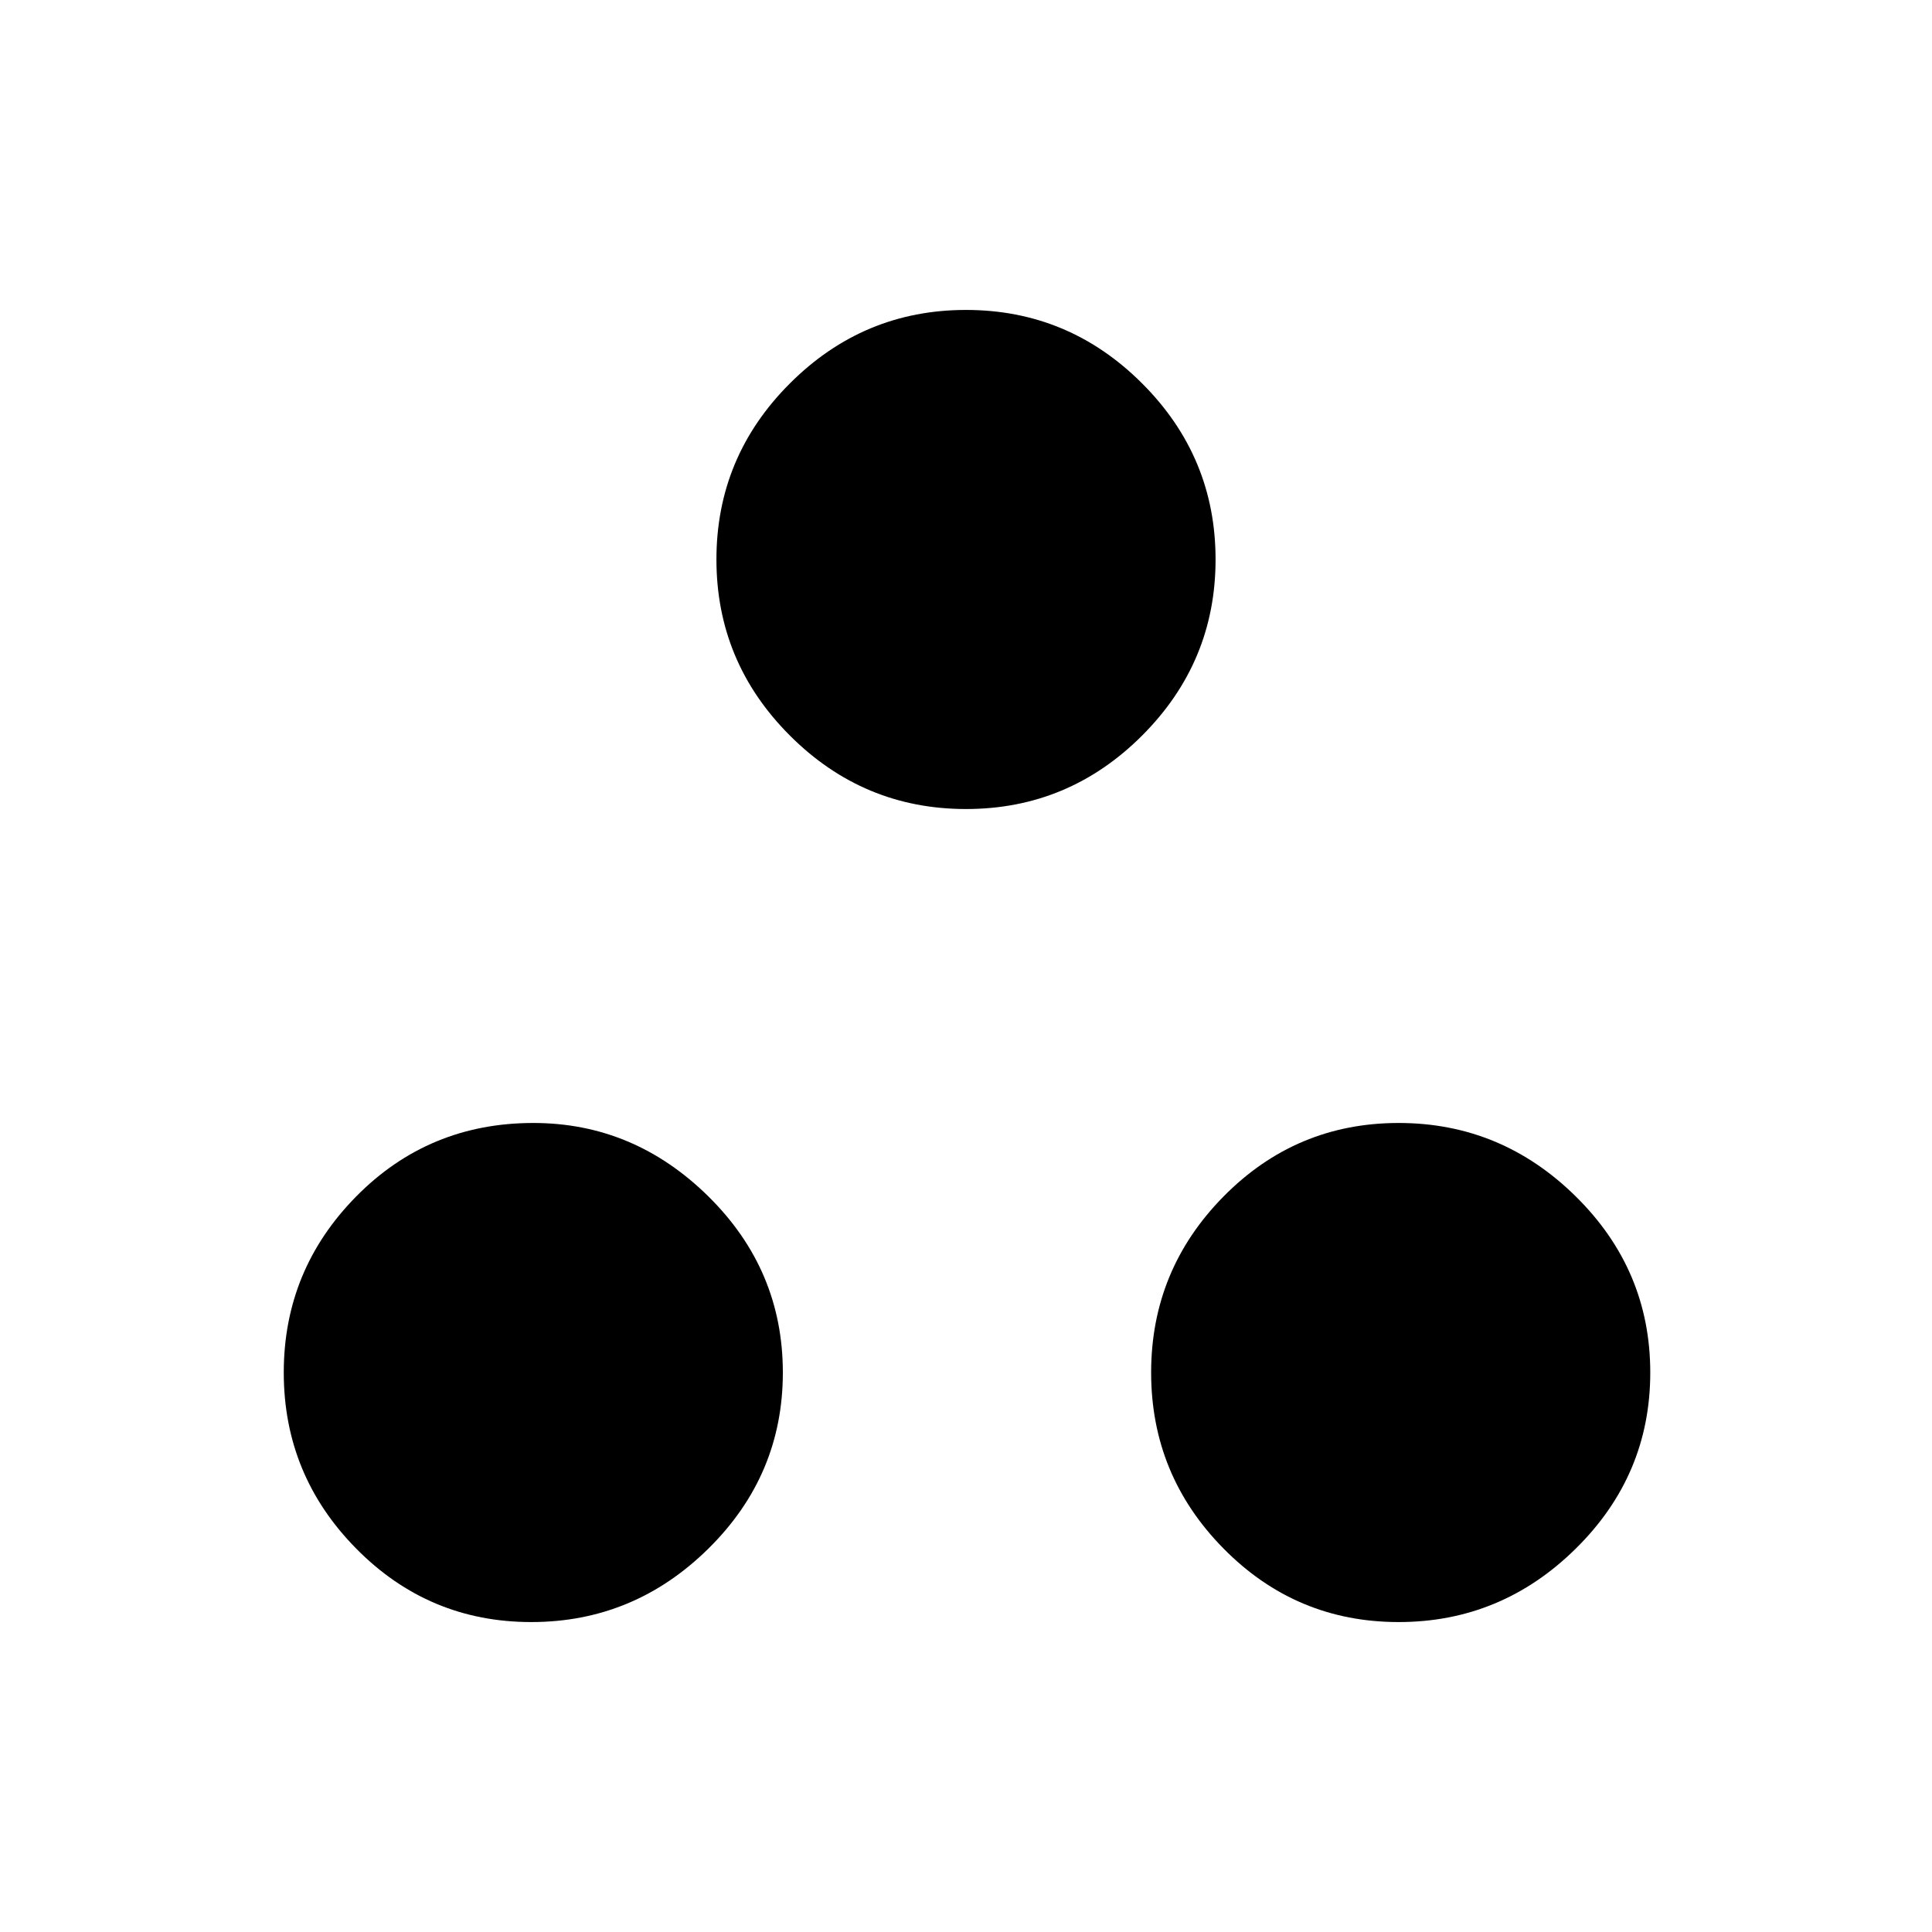 <svg xmlns="http://www.w3.org/2000/svg" height="40" width="40"><path d="M20 16.75q-2.125 0-3.646-1.521t-1.521-3.646q0-2.125 1.521-3.645Q17.875 6.417 20 6.417t3.646 1.521q1.521 1.52 1.521 3.645t-1.521 3.646Q22.125 16.75 20 16.75Zm-9 16.833q-2.125 0-3.625-1.521-1.5-1.52-1.5-3.645t1.5-3.646q1.5-1.521 3.667-1.521 2.083 0 3.625 1.521 1.541 1.521 1.541 3.646t-1.541 3.645Q13.125 33.583 11 33.583Zm17.958 0q-2.125 0-3.625-1.521-1.5-1.52-1.5-3.645t1.5-3.646q1.5-1.521 3.625-1.521t3.667 1.521q1.542 1.521 1.542 3.646t-1.542 3.645q-1.542 1.521-3.667 1.521Z"/></svg>